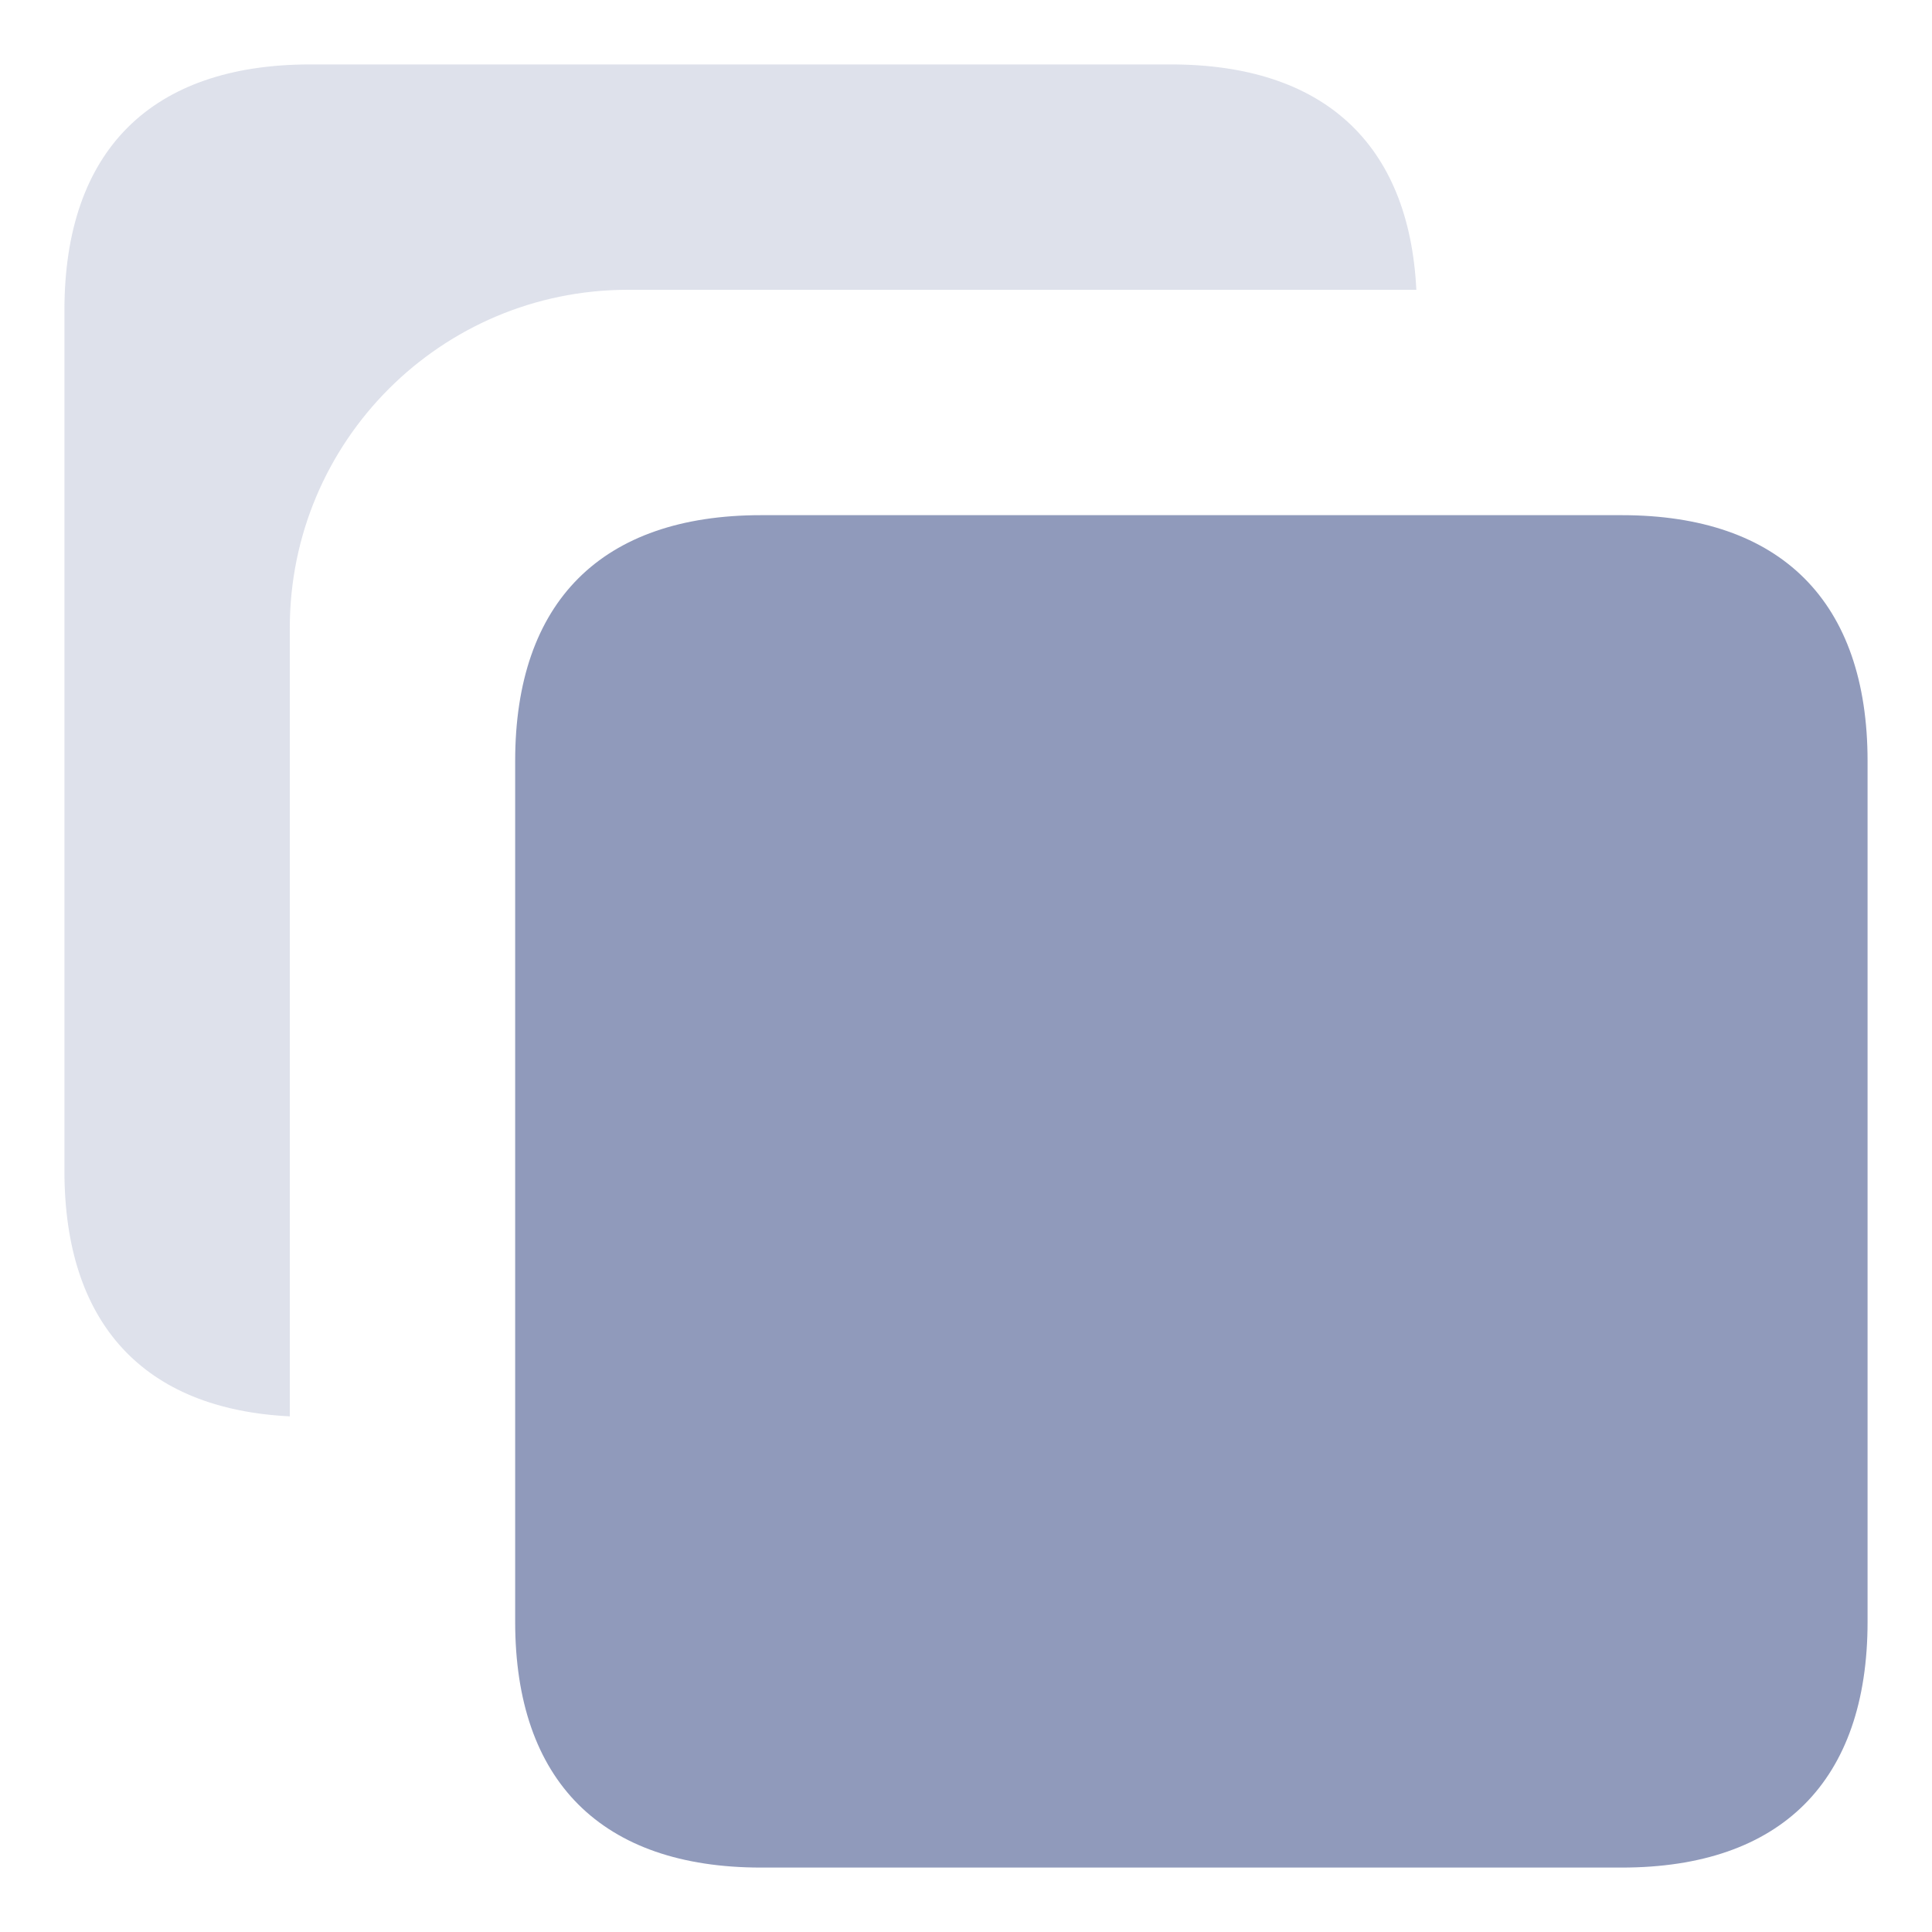 <svg xmlns="http://www.w3.org/2000/svg" width="20" height="20" viewBox="0 0 20 20">
    <g fill="#909ABB">
        <path d="M14.662 3H6.5C4.567 3 3 4.567 3 6.5v8.162c-1.515-.075-2.333-.963-2.333-2.54v-8.91c0-1.65.895-2.545 2.545-2.545h8.91c1.577 0 2.465.818 2.54 2.333z" opacity=".3"/>
        <path d="M7.879 5.333h8.909c1.65 0 2.545.896 2.545 2.546v8.909c0 1.65-.895 2.545-2.545 2.545h-8.91c-1.65 0-2.545-.895-2.545-2.545v-8.91c0-1.65.896-2.545 2.546-2.545z"/>
    </g>
</svg>
